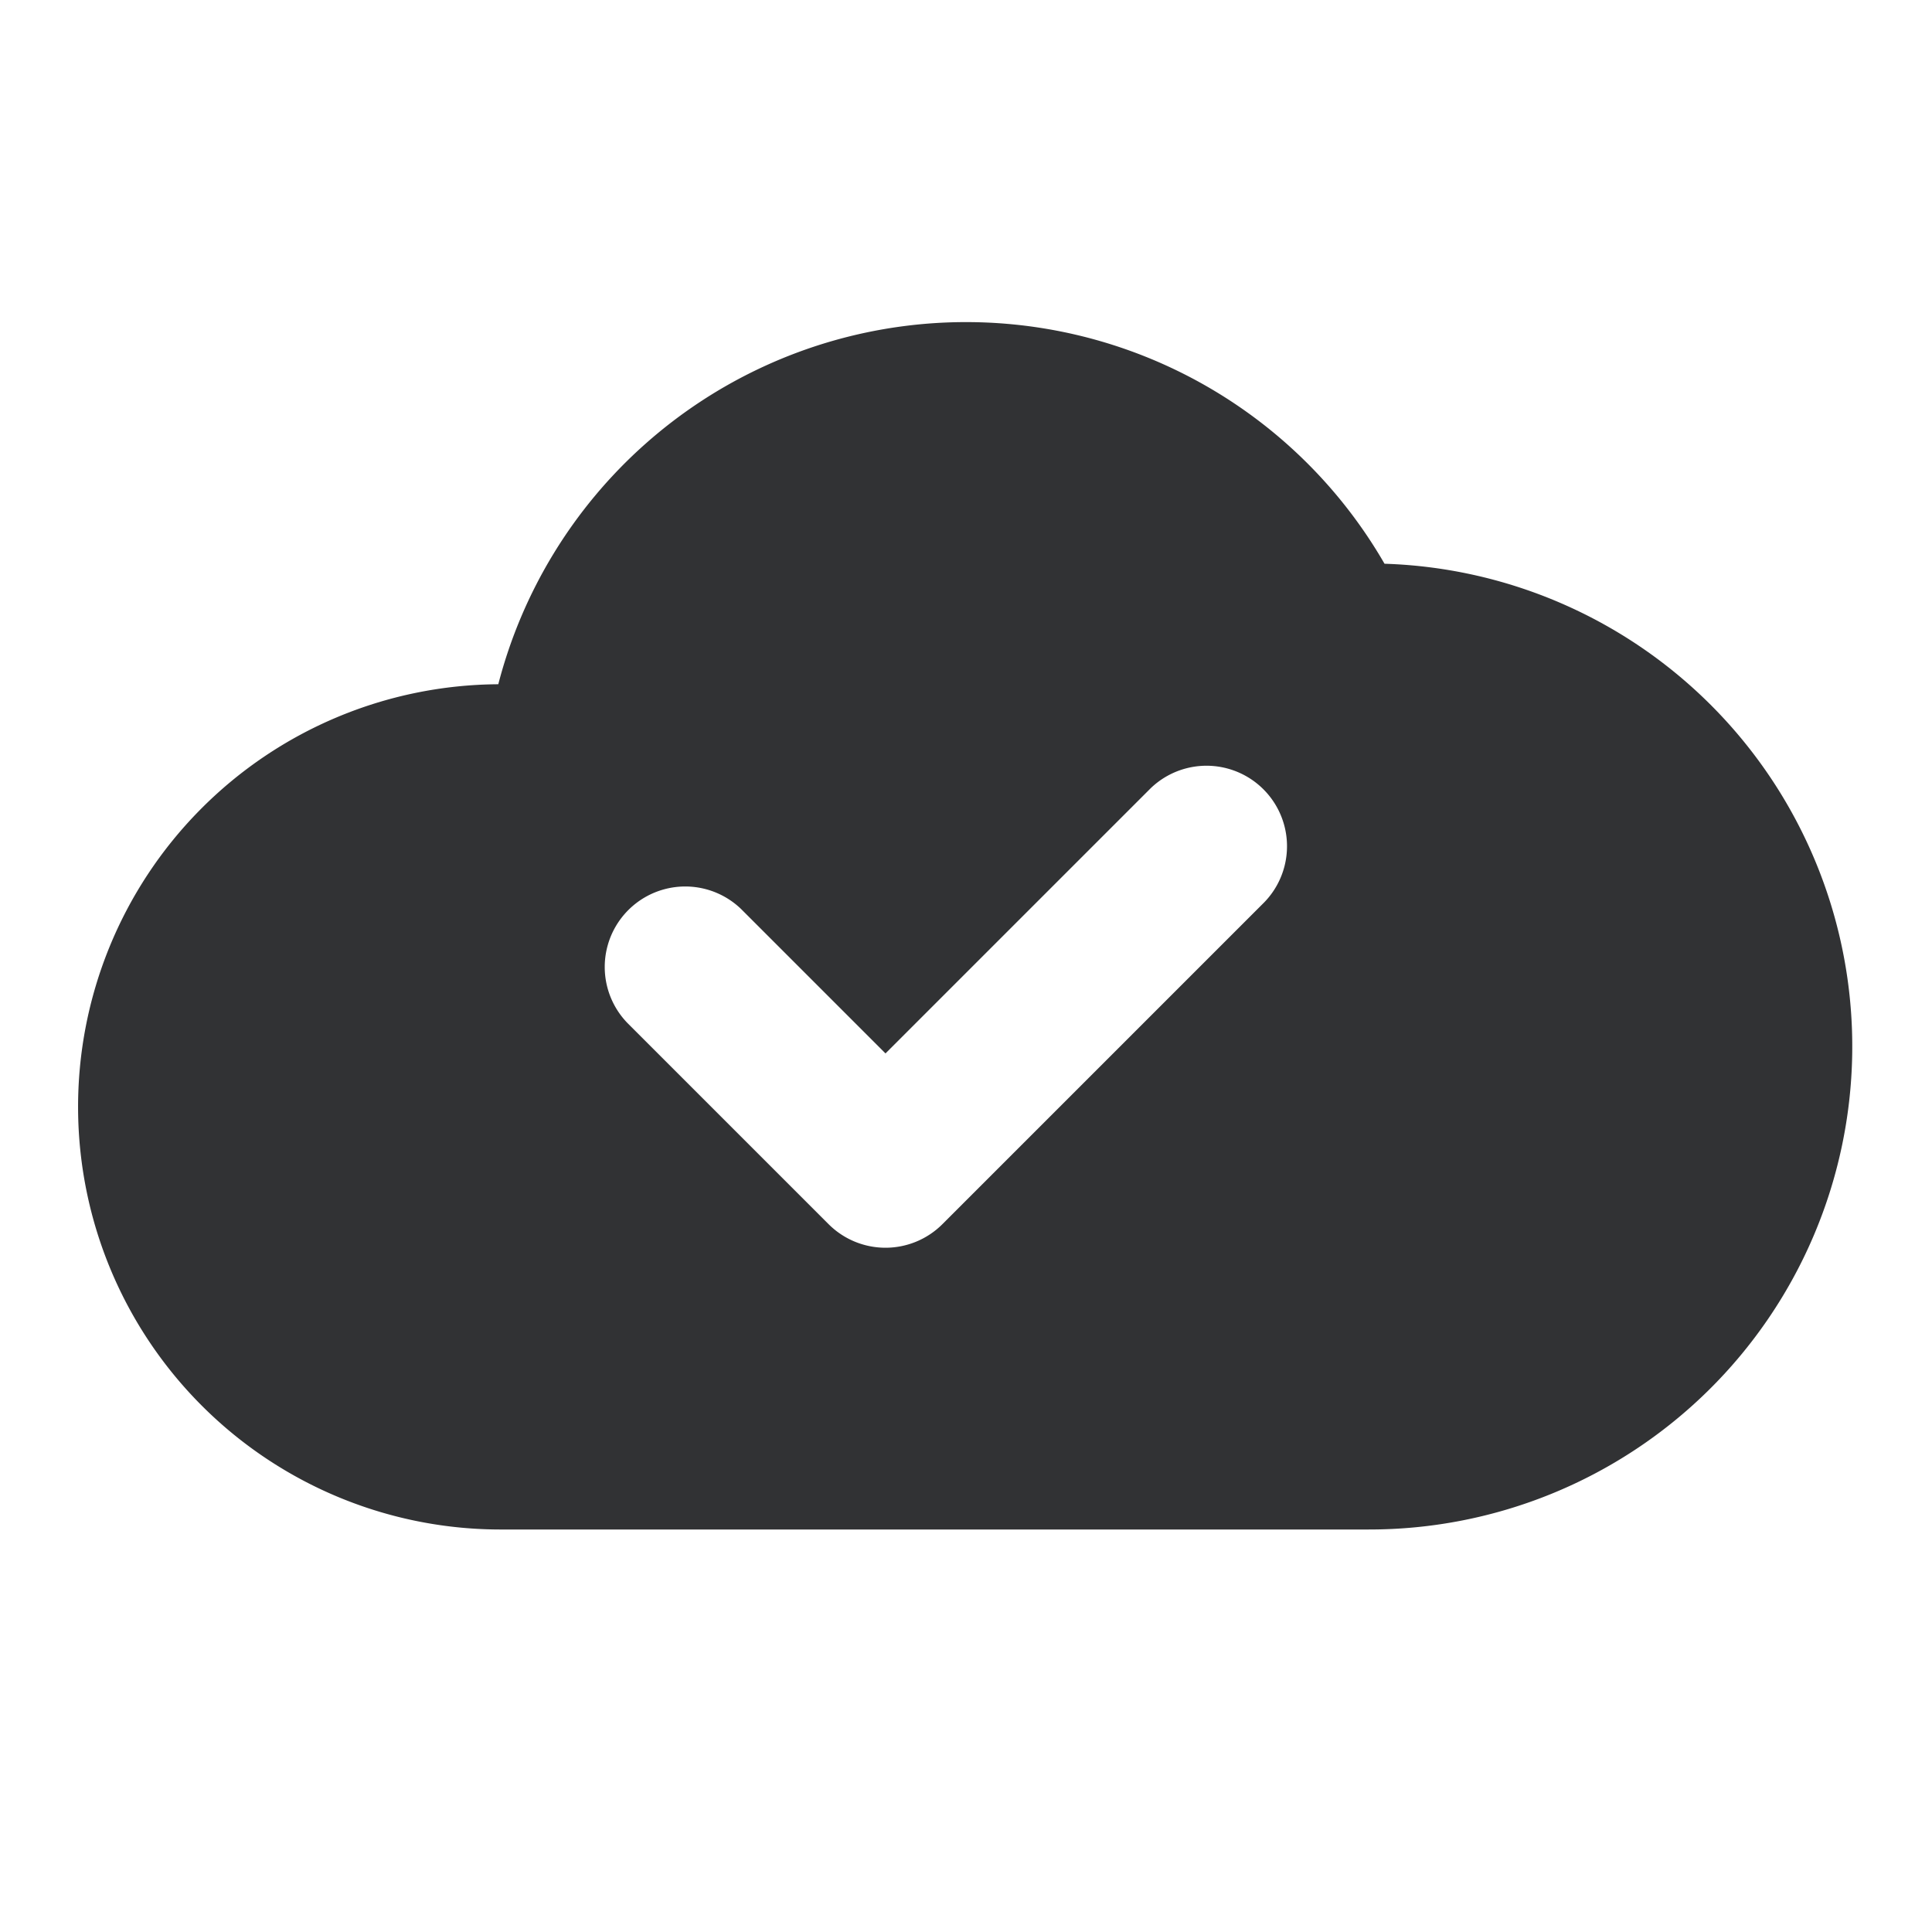<svg xmlns="http://www.w3.org/2000/svg" width="24" height="24" fill="none" viewBox="0 0 24 24"><path fill="#313234" fill-rule="evenodd" d="M17 19H6.25a5.25 5.25 0 0 1-.06-10.5 6.002 6.002 0 0 1 11.009-1.497A6 6 0 0 1 17 19m-1.293-7.793a1 1 0 0 0-1.414-1.414L11 13.086l-1.793-1.793a1 1 0 0 0-1.414 1.414l2.5 2.5a1 1 0 0 0 1.414 0z" clip-rule="evenodd"/></svg>